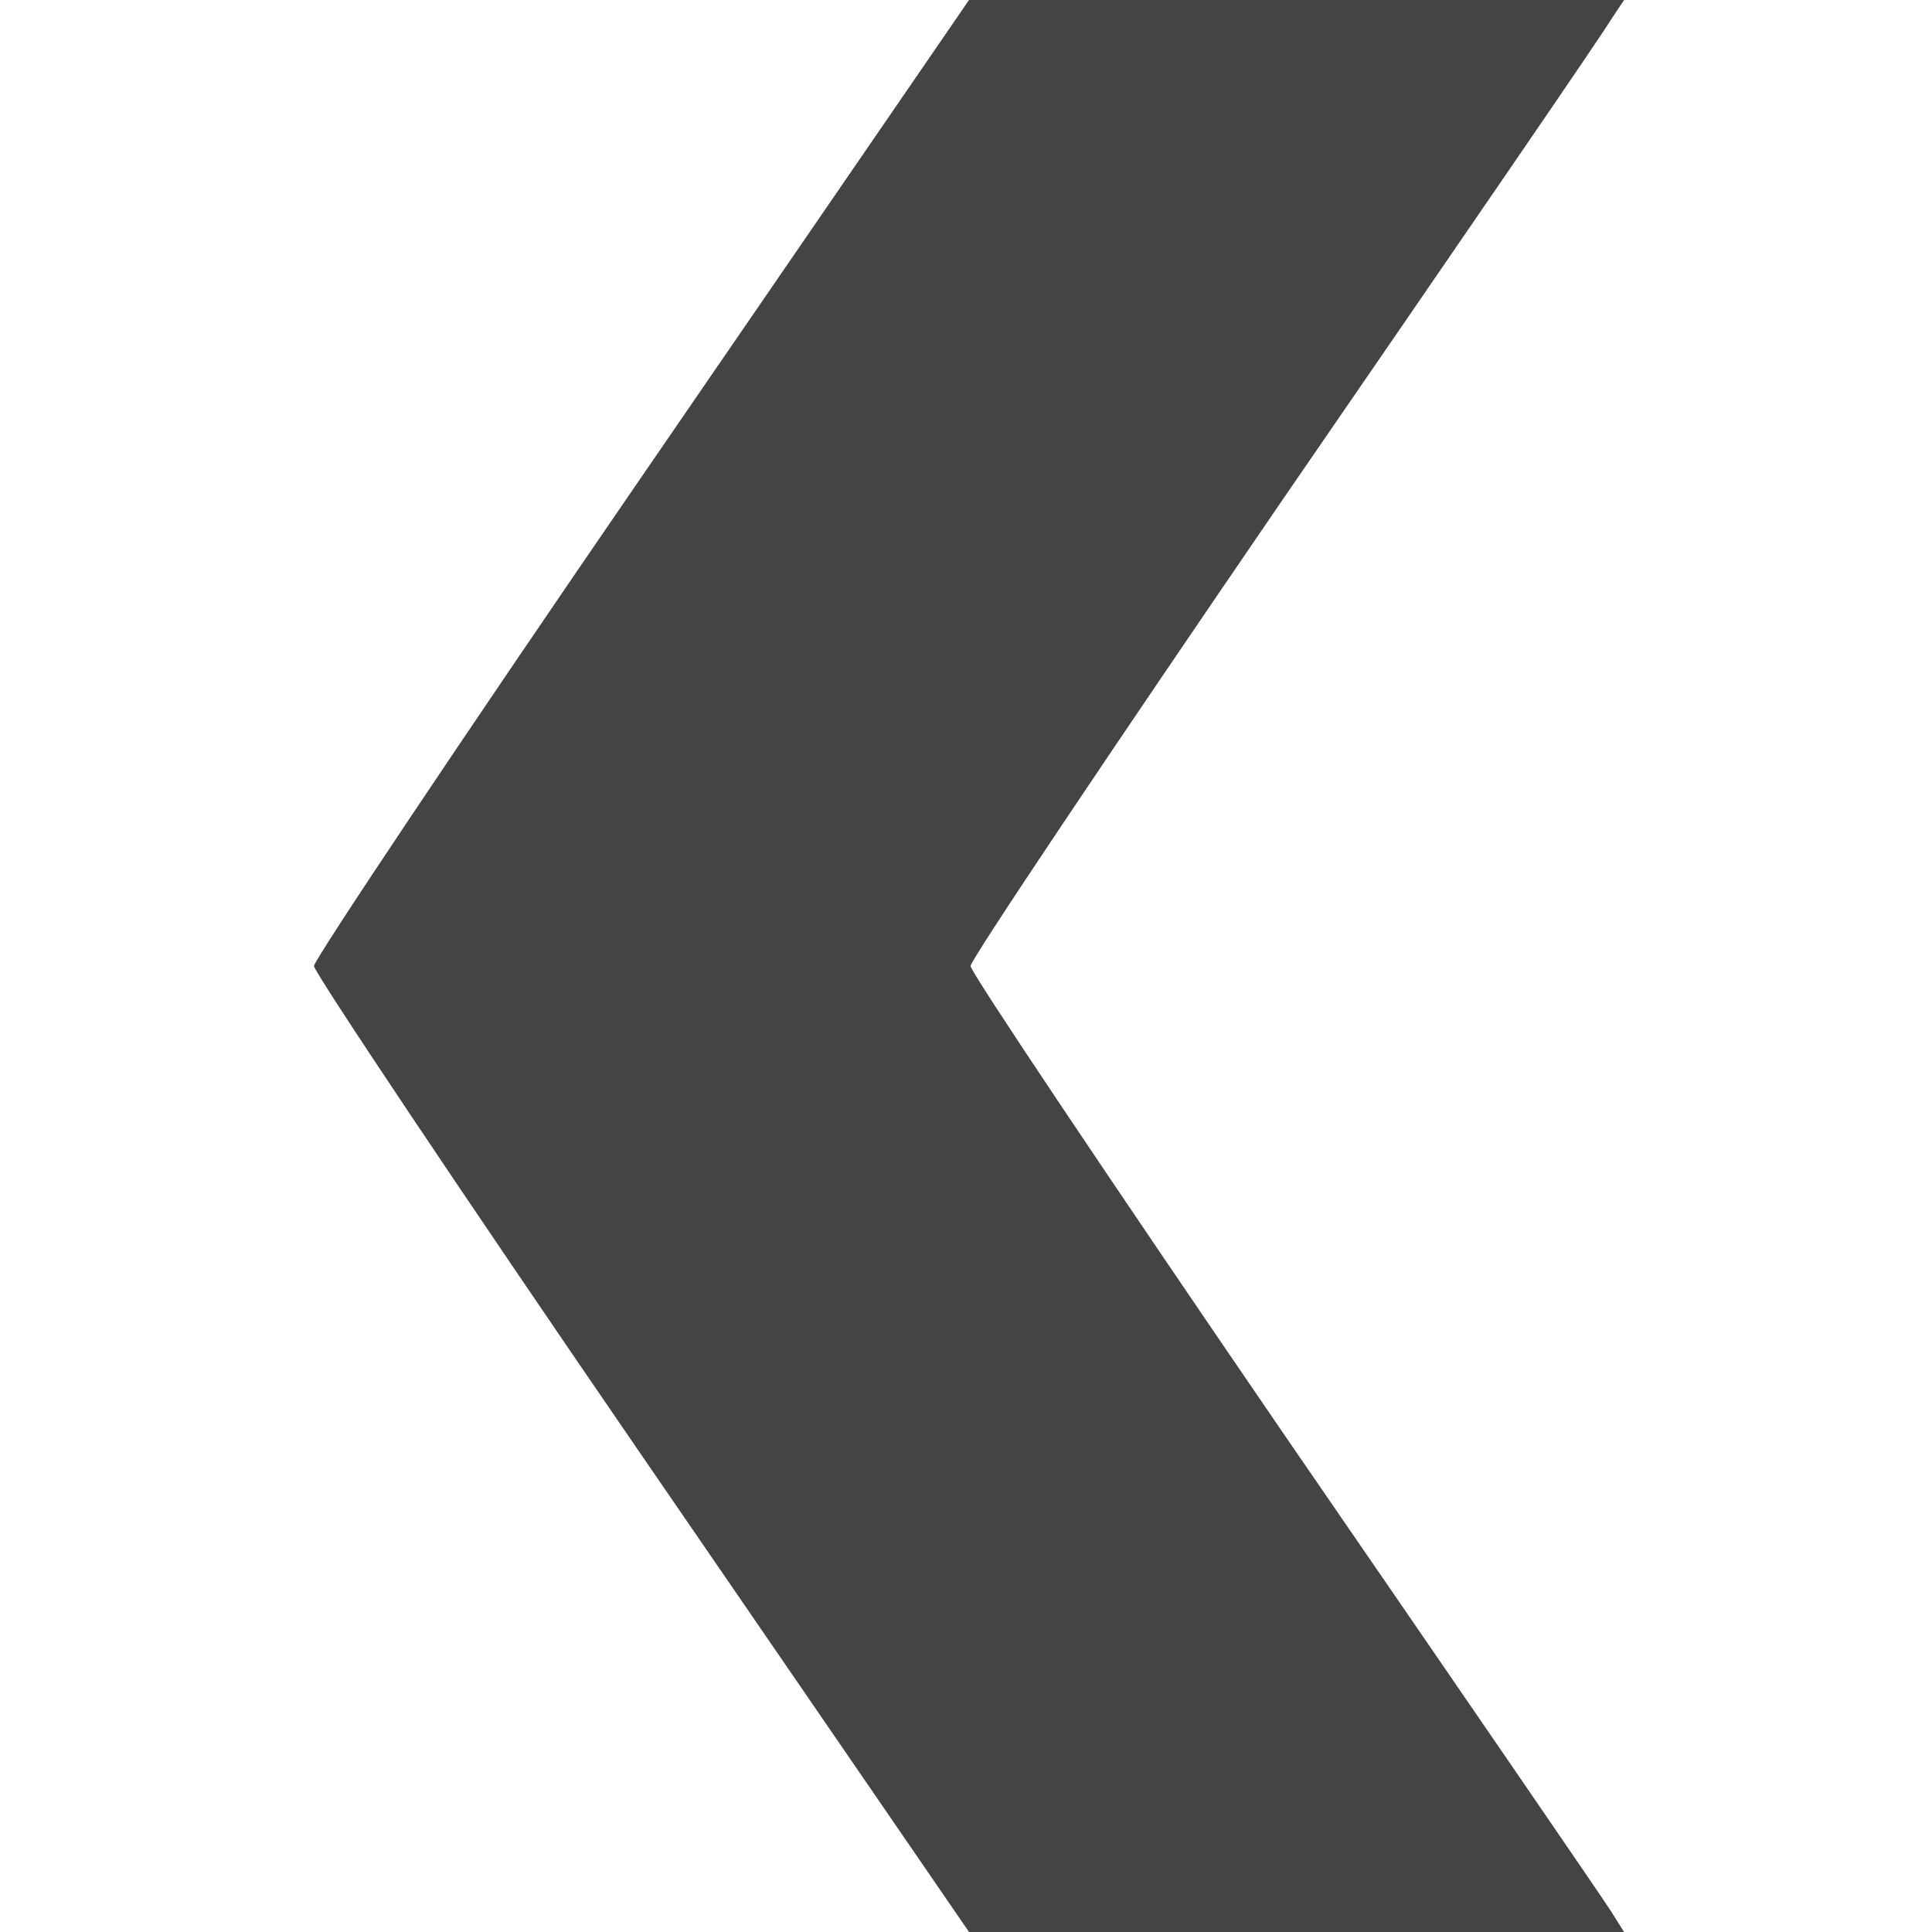<?xml version="1.0" standalone="no"?>
<!DOCTYPE svg PUBLIC "-//W3C//DTD SVG 20010904//EN"
 "http://www.w3.org/TR/2001/REC-SVG-20010904/DTD/svg10.dtd">
<svg version="1.0" xmlns="http://www.w3.org/2000/svg"
 width="256pt" height="256pt" viewBox="0 0 256 256"
 preserveAspectRatio="xMidYMid meet">
<g transform="translate(0,256) scale(0.1,-0.1)"
fill="#444444" stroke="none">
<path d="M850 1928 c-239 -348 -434 -640 -434 -648 0 -8 195 -300 434 -648
l434 -632 434 0 434 0 -17 27 c-10 16 -205 300 -434 633 -228 333 -415 612
-415 620 0 8 187 287 415 620 229 333 424 617 433 633 l18 27 -434 0 -434 0
-434 -632z"/>
</g>
</svg>
